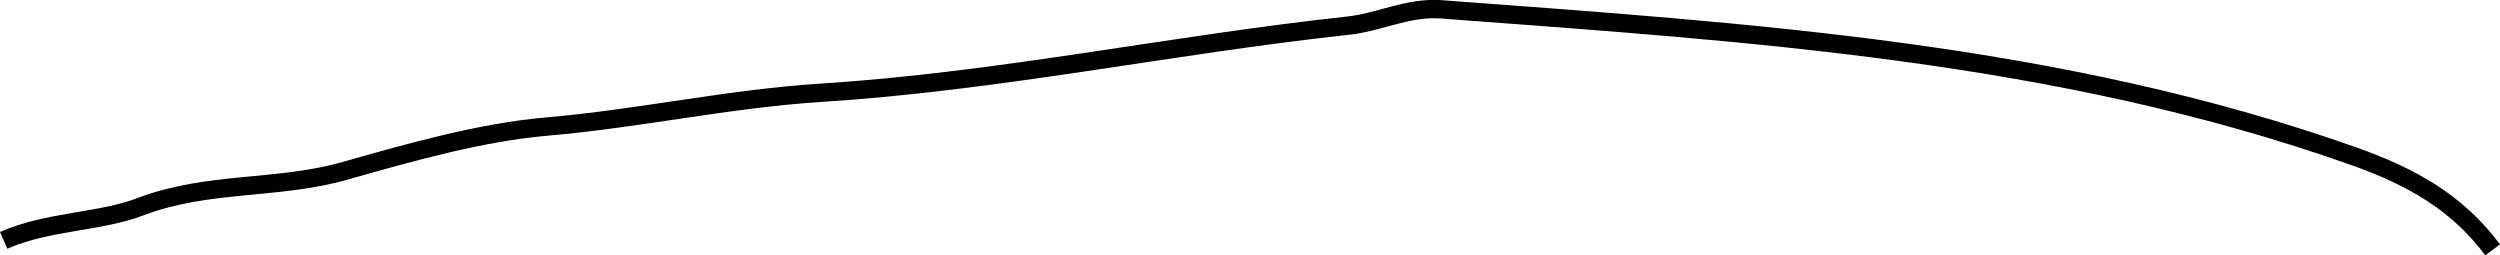 <?xml version="1.0" encoding="UTF-8"?><svg id="Layer_2" xmlns="http://www.w3.org/2000/svg" viewBox="0 0 136.28 13.92"><defs><style>.cls-1{fill:none;stroke:#000;stroke-miterlimit:10;}</style></defs><g id="Layer_1-2"><path class="cls-1" d="M135.88,13.62c-1.94-2.6-4.46-4-7.56-5.1C112.2,2.81,95.39,1.77,78.58,.51c-1.83-.14-3.38,.71-5.11,.89-9.61,1.04-19.08,3.05-28.76,3.66-4.99,.32-9.9,1.41-14.91,1.84-3.57,.31-7.4,1.39-10.99,2.41-3.67,1.05-7.47,.56-11.13,1.95-2.28,.87-5.03,.77-7.48,1.84"/></g></svg>